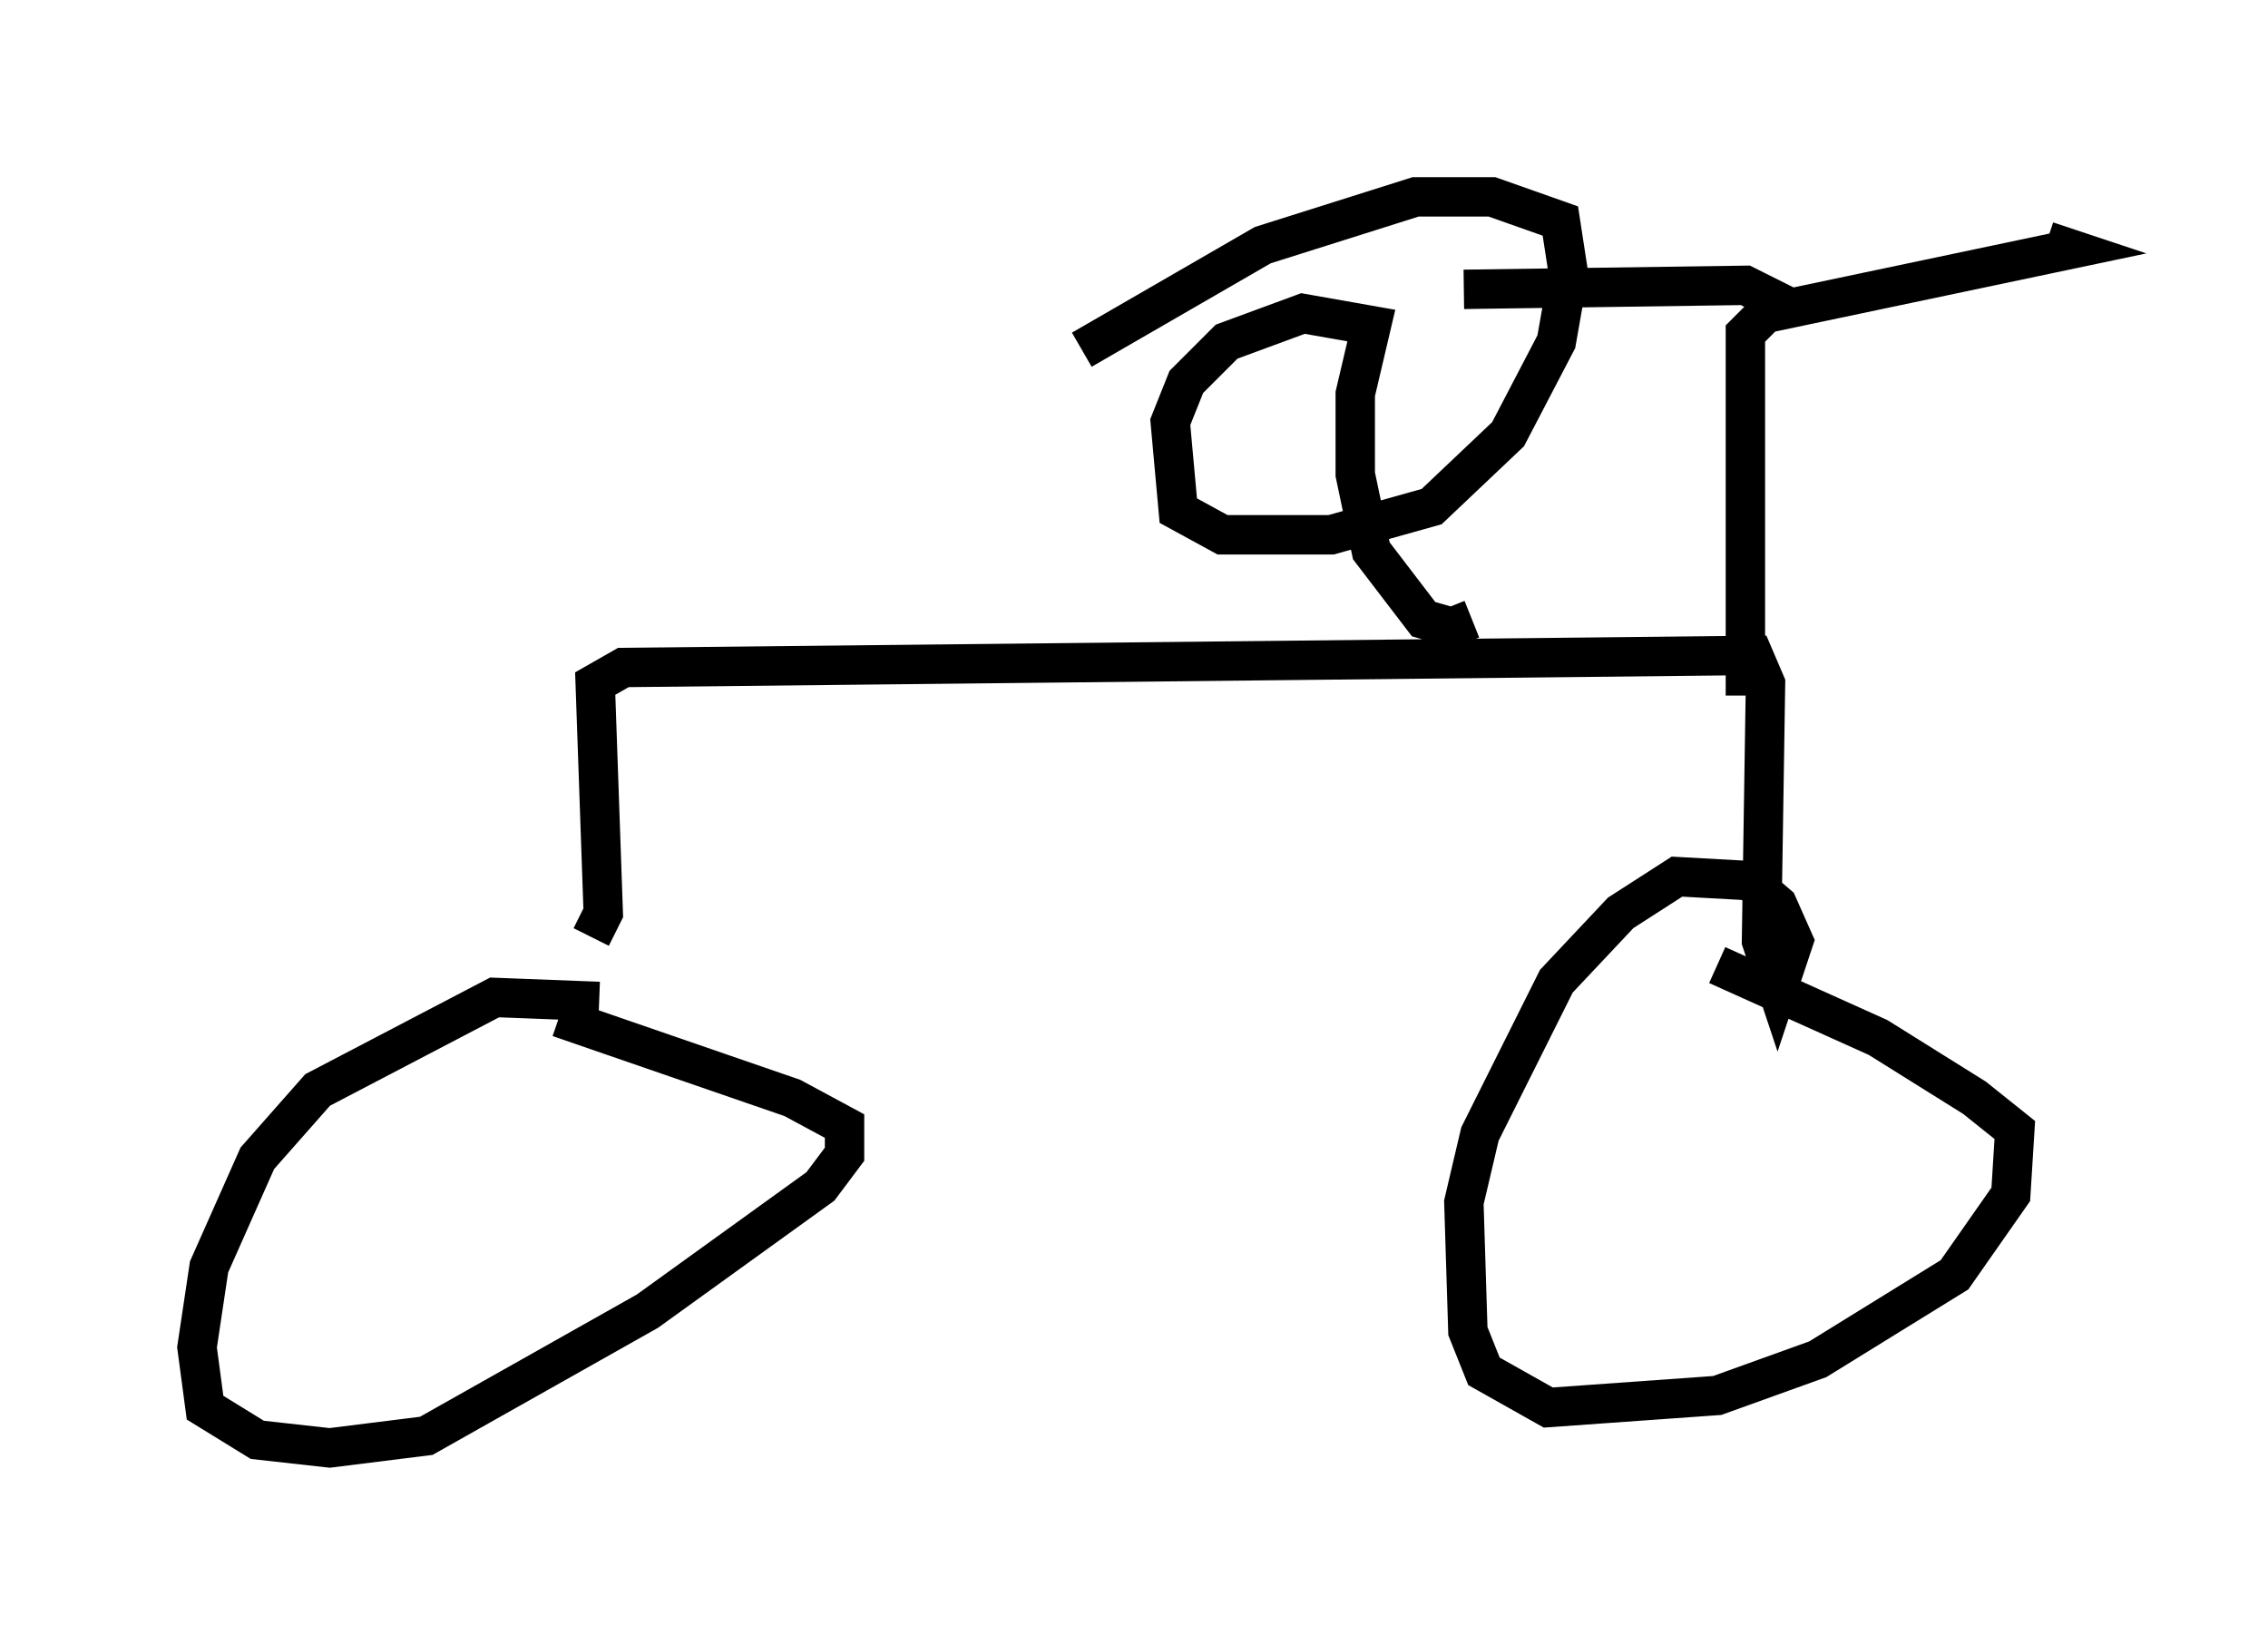 <?xml version="1.0" encoding="utf-8" ?>
<svg baseProfile="full" height="41.748" version="1.1" width="57.571" xmlns="http://www.w3.org/2000/svg" xmlns:ev="http://www.w3.org/2001/xml-events" xmlns:xlink="http://www.w3.org/1999/xlink"><defs /><rect fill="white" height="41.748" width="57.571" x="0" y="0" /><path d="M14.086, 20.823 m0.0, 0.0 m1.123, 4.594 l-2.654, -0.102 -4.492, 2.348 l-1.531, 1.735 -1.225, 2.756 l-0.306, 2.042 0.204, 1.531 l1.327, 0.817 1.838, 0.204 l2.45, -0.306 5.615, -3.165 l4.39, -3.165 0.613, -0.817 l0.0, -0.715 -1.327, -0.715 l-5.921, -2.042 m0.817, -2.042 l0.306, -0.613 -0.204, -5.819 l0.715, -0.408 28.686, -0.306 l0.306, 0.715 -0.102, 6.533 l0.408, 1.225 0.408, -1.225 l-0.408, -0.919 -0.715, -0.613 l-1.838, -0.102 -1.429, 0.919 l-1.633, 1.735 -1.94, 3.879 l-0.408, 1.735 0.102, 3.267 l0.408, 1.021 1.633, 0.919 l4.288, -0.306 2.552, -0.919 l3.471, -2.144 1.429, -2.042 l0.102, -1.633 -1.021, -0.817 l-2.45, -1.531 -4.083, -1.838 m0.715, -6.84 l0.0, -9.188 0.51, -0.51 l7.758, -1.633 -0.613, -0.204 m-6.635, 1.633 l-1.021, -0.51 -7.146, 0.102 m0.204, 8.371 l-0.51, 0.204 -0.715, -0.204 l-1.327, -1.735 -0.408, -1.94 l0.0, -2.042 0.408, -1.735 l-1.735, -0.306 -1.94, 0.715 l-1.021, 1.021 -0.408, 1.021 l0.204, 2.246 1.123, 0.613 l2.756, 0.0 2.552, -0.715 l1.94, -1.838 1.225, -2.348 l0.306, -1.735 -0.204, -1.327 l-1.735, -0.613 -1.94, 0.0 l-3.879, 1.225 -4.594, 2.654 " fill="none" stroke="black" stroke-width="1" /></svg>